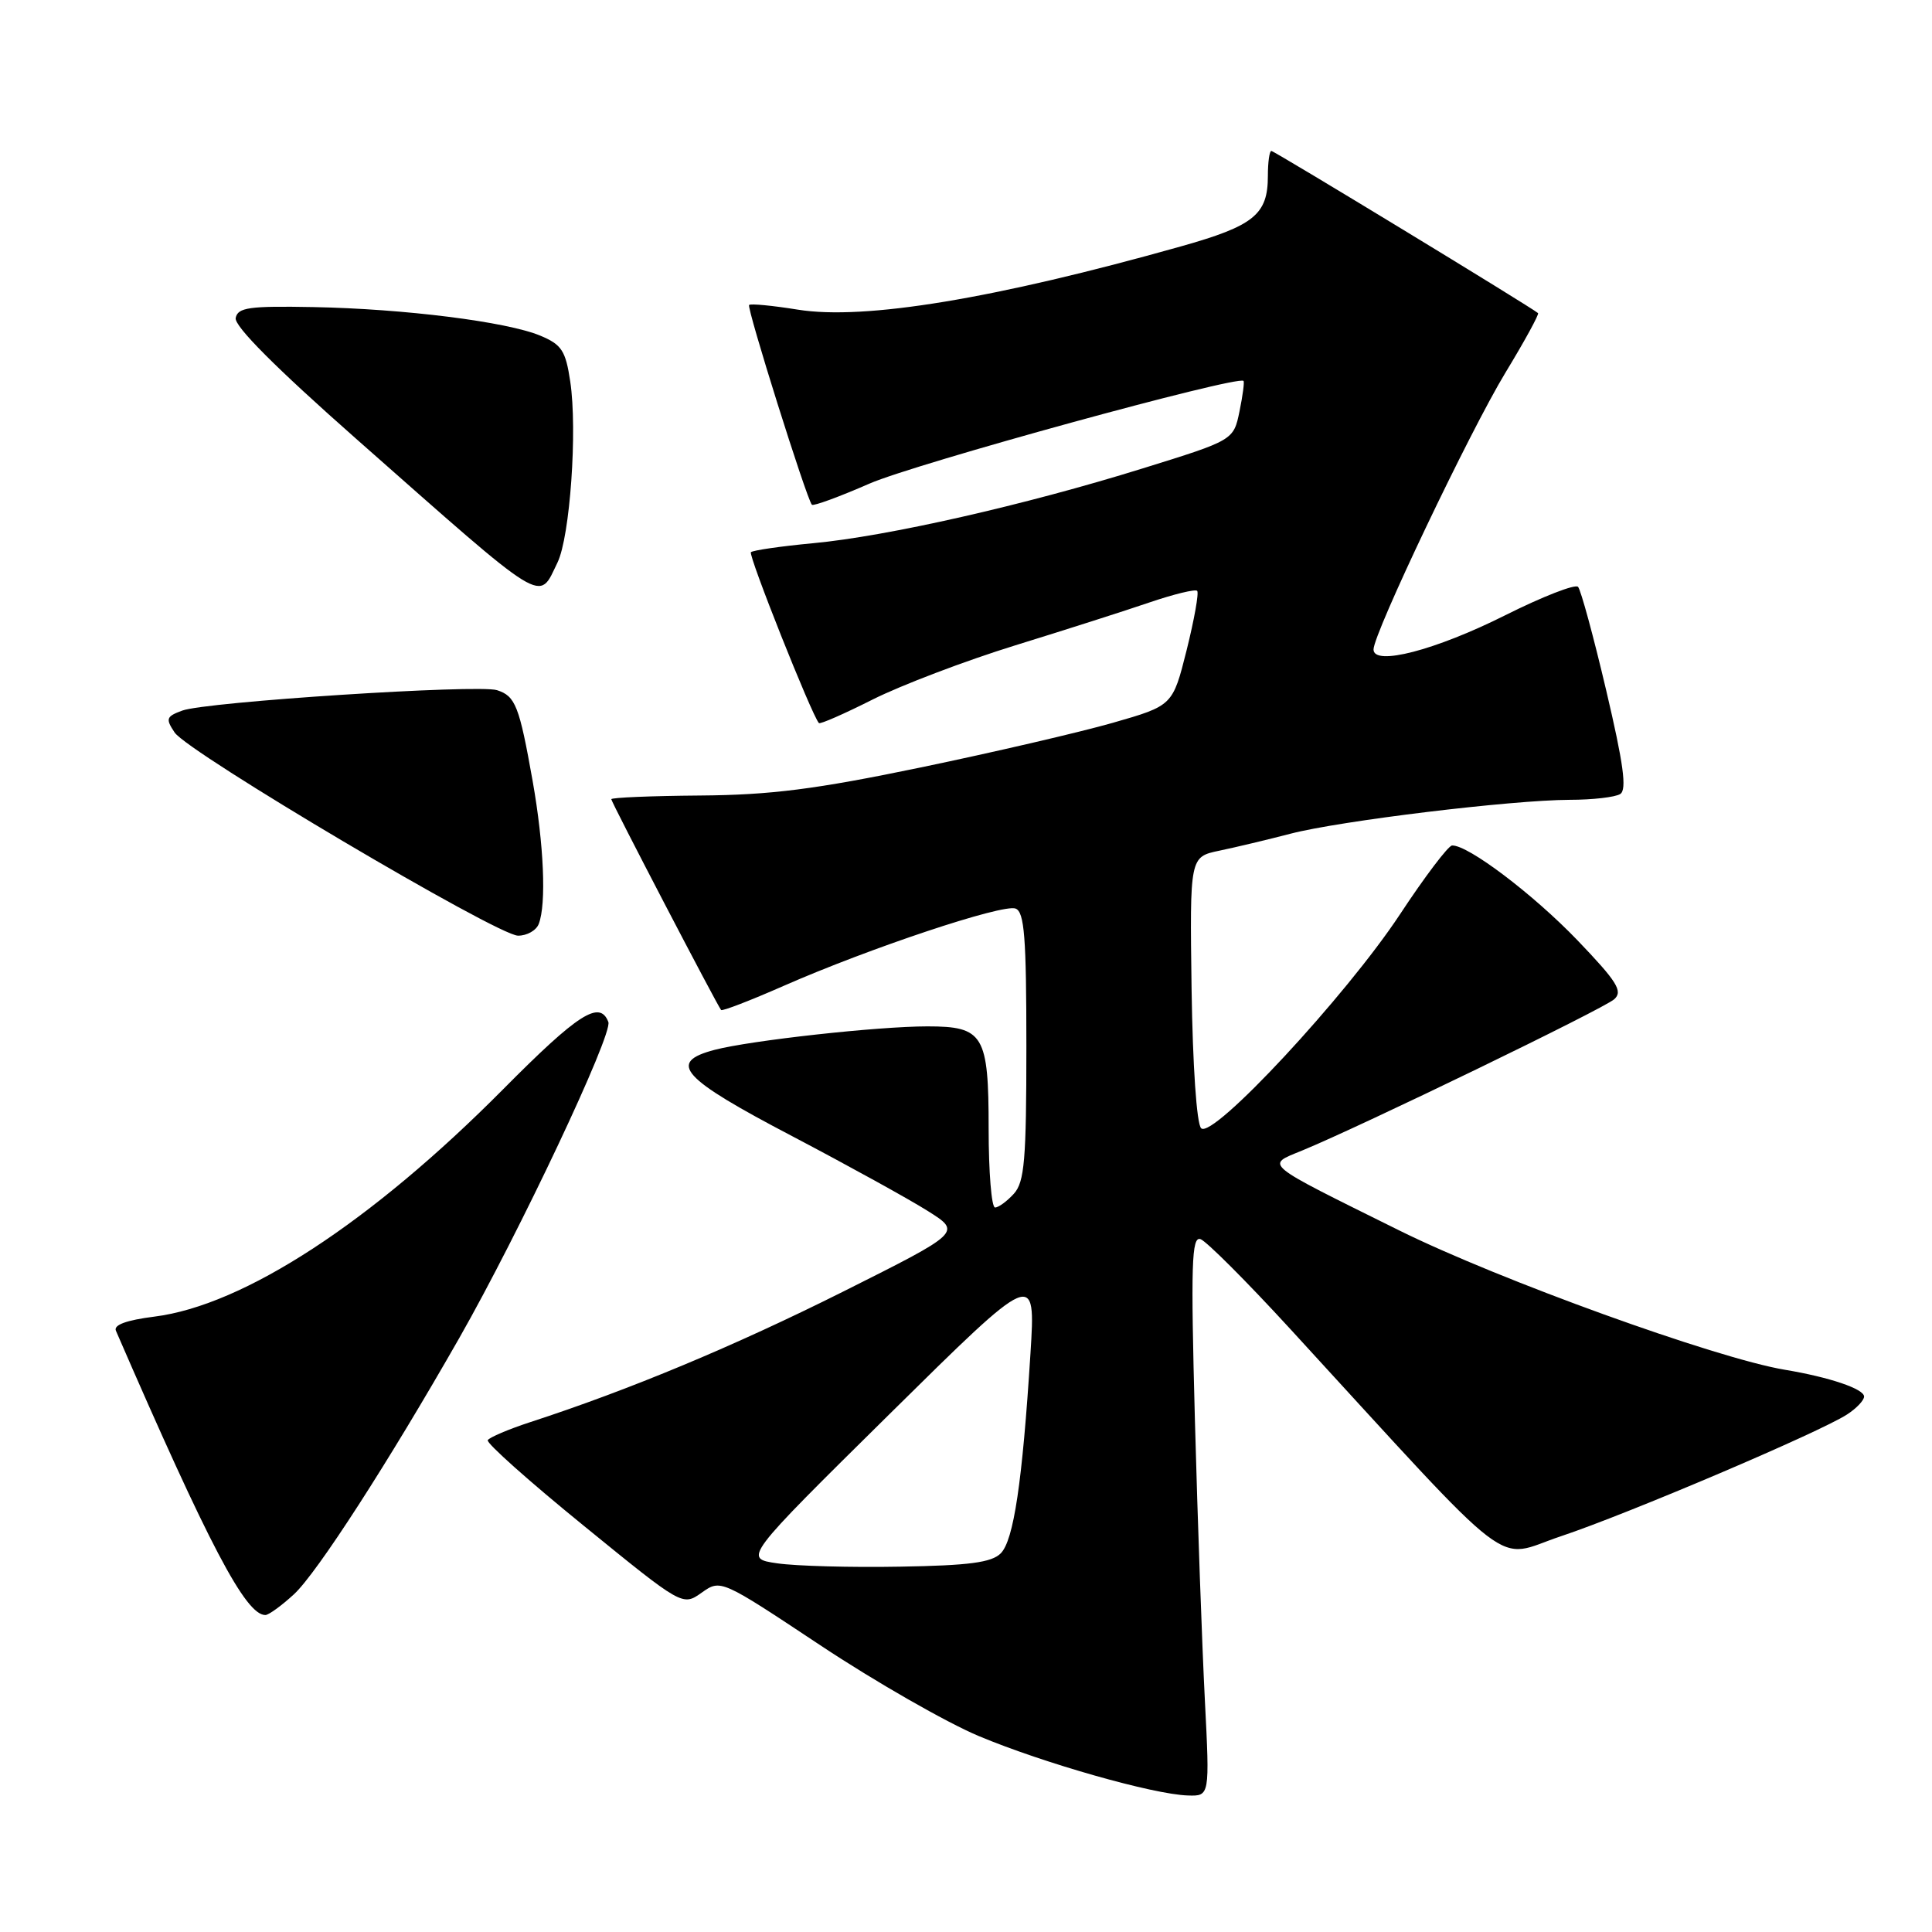 <?xml version="1.0" encoding="UTF-8" standalone="no"?>
<!DOCTYPE svg PUBLIC "-//W3C//DTD SVG 1.1//EN" "http://www.w3.org/Graphics/SVG/1.1/DTD/svg11.dtd" >
<svg xmlns="http://www.w3.org/2000/svg" xmlns:xlink="http://www.w3.org/1999/xlink" version="1.1" viewBox="0 0 256 256">
 <g >
 <path fill="currentColor"
d=" M 159.65 225.25 C 159.29 218.24 158.69 201.53 158.33 188.11 C 157.78 167.51 157.89 163.80 159.07 164.19 C 159.84 164.45 165.18 169.79 170.95 176.08 C 201.56 209.44 197.81 206.56 206.83 203.56 C 215.66 200.62 241.17 189.76 244.75 187.42 C 245.99 186.62 247.00 185.55 247.00 185.05 C 247.00 184.04 242.44 182.49 236.50 181.50 C 227.39 179.98 198.61 169.58 185.39 163.03 C 167.07 153.95 167.68 154.45 172.52 152.46 C 180.35 149.24 212.53 133.65 213.90 132.40 C 215.07 131.34 214.28 130.08 209.00 124.57 C 203.14 118.48 194.53 111.96 192.41 112.03 C 191.91 112.05 188.80 116.15 185.50 121.16 C 178.35 131.99 160.68 151.00 159.16 149.50 C 158.56 148.92 158.04 141.21 157.89 131.02 C 157.65 113.54 157.65 113.54 161.57 112.72 C 163.73 112.27 167.97 111.26 171.00 110.47 C 177.58 108.76 200.27 106.01 207.99 105.98 C 211.02 105.98 214.04 105.63 214.69 105.21 C 215.59 104.64 215.12 101.20 212.83 91.48 C 211.15 84.34 209.47 78.17 209.10 77.76 C 208.73 77.36 204.39 79.05 199.46 81.52 C 190.21 86.16 182.00 88.29 182.00 86.06 C 182.00 83.92 194.75 57.17 199.49 49.36 C 202.03 45.18 203.96 41.64 203.80 41.49 C 203.00 40.77 168.86 20.00 168.46 20.00 C 168.21 20.00 168.00 21.49 168.00 23.31 C 168.00 28.43 166.17 29.92 156.47 32.65 C 131.80 39.60 114.52 42.45 105.72 41.03 C 102.37 40.49 99.46 40.21 99.26 40.41 C 98.91 40.76 106.88 66.12 107.58 66.88 C 107.77 67.09 111.21 65.83 115.21 64.08 C 121.25 61.44 163.90 49.73 164.77 50.47 C 164.91 50.60 164.67 52.41 164.24 54.51 C 163.45 58.33 163.45 58.33 151.40 62.07 C 135.82 66.92 117.54 71.07 107.73 71.98 C 103.46 72.38 99.75 72.92 99.50 73.17 C 99.12 73.55 107.57 94.79 108.51 95.81 C 108.67 95.99 111.88 94.58 115.65 92.68 C 119.42 90.79 127.90 87.56 134.50 85.52 C 141.10 83.48 149.12 80.92 152.33 79.82 C 155.54 78.73 158.37 78.04 158.63 78.29 C 158.88 78.55 158.25 82.07 157.24 86.13 C 155.39 93.50 155.39 93.50 147.44 95.78 C 143.07 97.03 131.62 99.69 122.00 101.69 C 108.03 104.59 102.13 105.34 92.75 105.41 C 86.29 105.46 81.01 105.68 81.00 105.90 C 81.00 106.29 95.00 133.16 95.55 133.83 C 95.70 134.01 99.41 132.58 103.80 130.65 C 115.16 125.65 132.89 119.74 134.57 120.39 C 135.74 120.84 136.00 124.22 136.00 138.64 C 136.00 153.71 135.75 156.61 134.35 158.17 C 133.43 159.18 132.31 160.00 131.85 160.00 C 131.38 160.00 131.00 155.31 131.00 149.57 C 131.00 137.12 130.33 136.00 122.89 136.00 C 116.31 136.00 99.48 137.86 94.69 139.11 C 88.38 140.77 90.23 142.83 105.01 150.57 C 112.43 154.47 120.50 158.92 122.95 160.47 C 127.41 163.28 127.41 163.28 111.73 171.14 C 97.28 178.37 83.44 184.15 70.26 188.44 C 67.38 189.38 64.85 190.46 64.63 190.83 C 64.41 191.20 70.13 196.30 77.34 202.16 C 90.44 212.83 90.44 212.83 92.97 211.04 C 95.50 209.25 95.50 209.25 108.70 218.01 C 115.96 222.83 125.41 228.24 129.70 230.04 C 138.25 233.62 152.83 237.77 157.40 237.91 C 160.30 238.00 160.30 238.00 159.65 225.25 Z  M 38.95 211.25 C 42.00 208.44 51.48 193.74 60.86 177.29 C 68.82 163.31 81.22 137.03 80.61 135.42 C 79.48 132.47 76.62 134.30 66.71 144.29 C 49.18 161.97 32.29 172.98 20.45 174.46 C 16.75 174.93 15.02 175.56 15.36 176.33 C 27.72 204.82 32.55 214.00 35.16 214.00 C 35.60 214.00 37.31 212.76 38.95 211.25 Z  M 71.39 122.42 C 72.41 119.77 72.07 111.92 70.58 103.50 C 68.81 93.53 68.30 92.23 65.85 91.45 C 63.34 90.66 27.27 92.99 24.14 94.16 C 22.02 94.94 21.92 95.24 23.14 97.06 C 24.94 99.73 65.89 123.96 68.64 123.98 C 69.82 123.99 71.06 123.29 71.39 122.42 Z  M 73.87 74.54 C 75.53 71.12 76.53 57.01 75.56 50.55 C 74.95 46.46 74.42 45.66 71.60 44.48 C 67.18 42.63 53.58 40.92 41.52 40.69 C 33.02 40.53 31.51 40.74 31.23 42.13 C 31.01 43.20 36.56 48.76 47.20 58.15 C 72.74 80.69 71.30 79.81 73.87 74.54 Z  M 103.00 207.15 C 98.50 206.50 98.50 206.50 117.87 187.37 C 137.24 168.24 137.24 168.24 136.54 179.37 C 135.47 196.38 134.32 204.11 132.60 205.83 C 131.39 207.04 128.39 207.44 119.27 207.59 C 112.80 207.71 105.47 207.51 103.00 207.15 Z "/>
</g>
</svg>